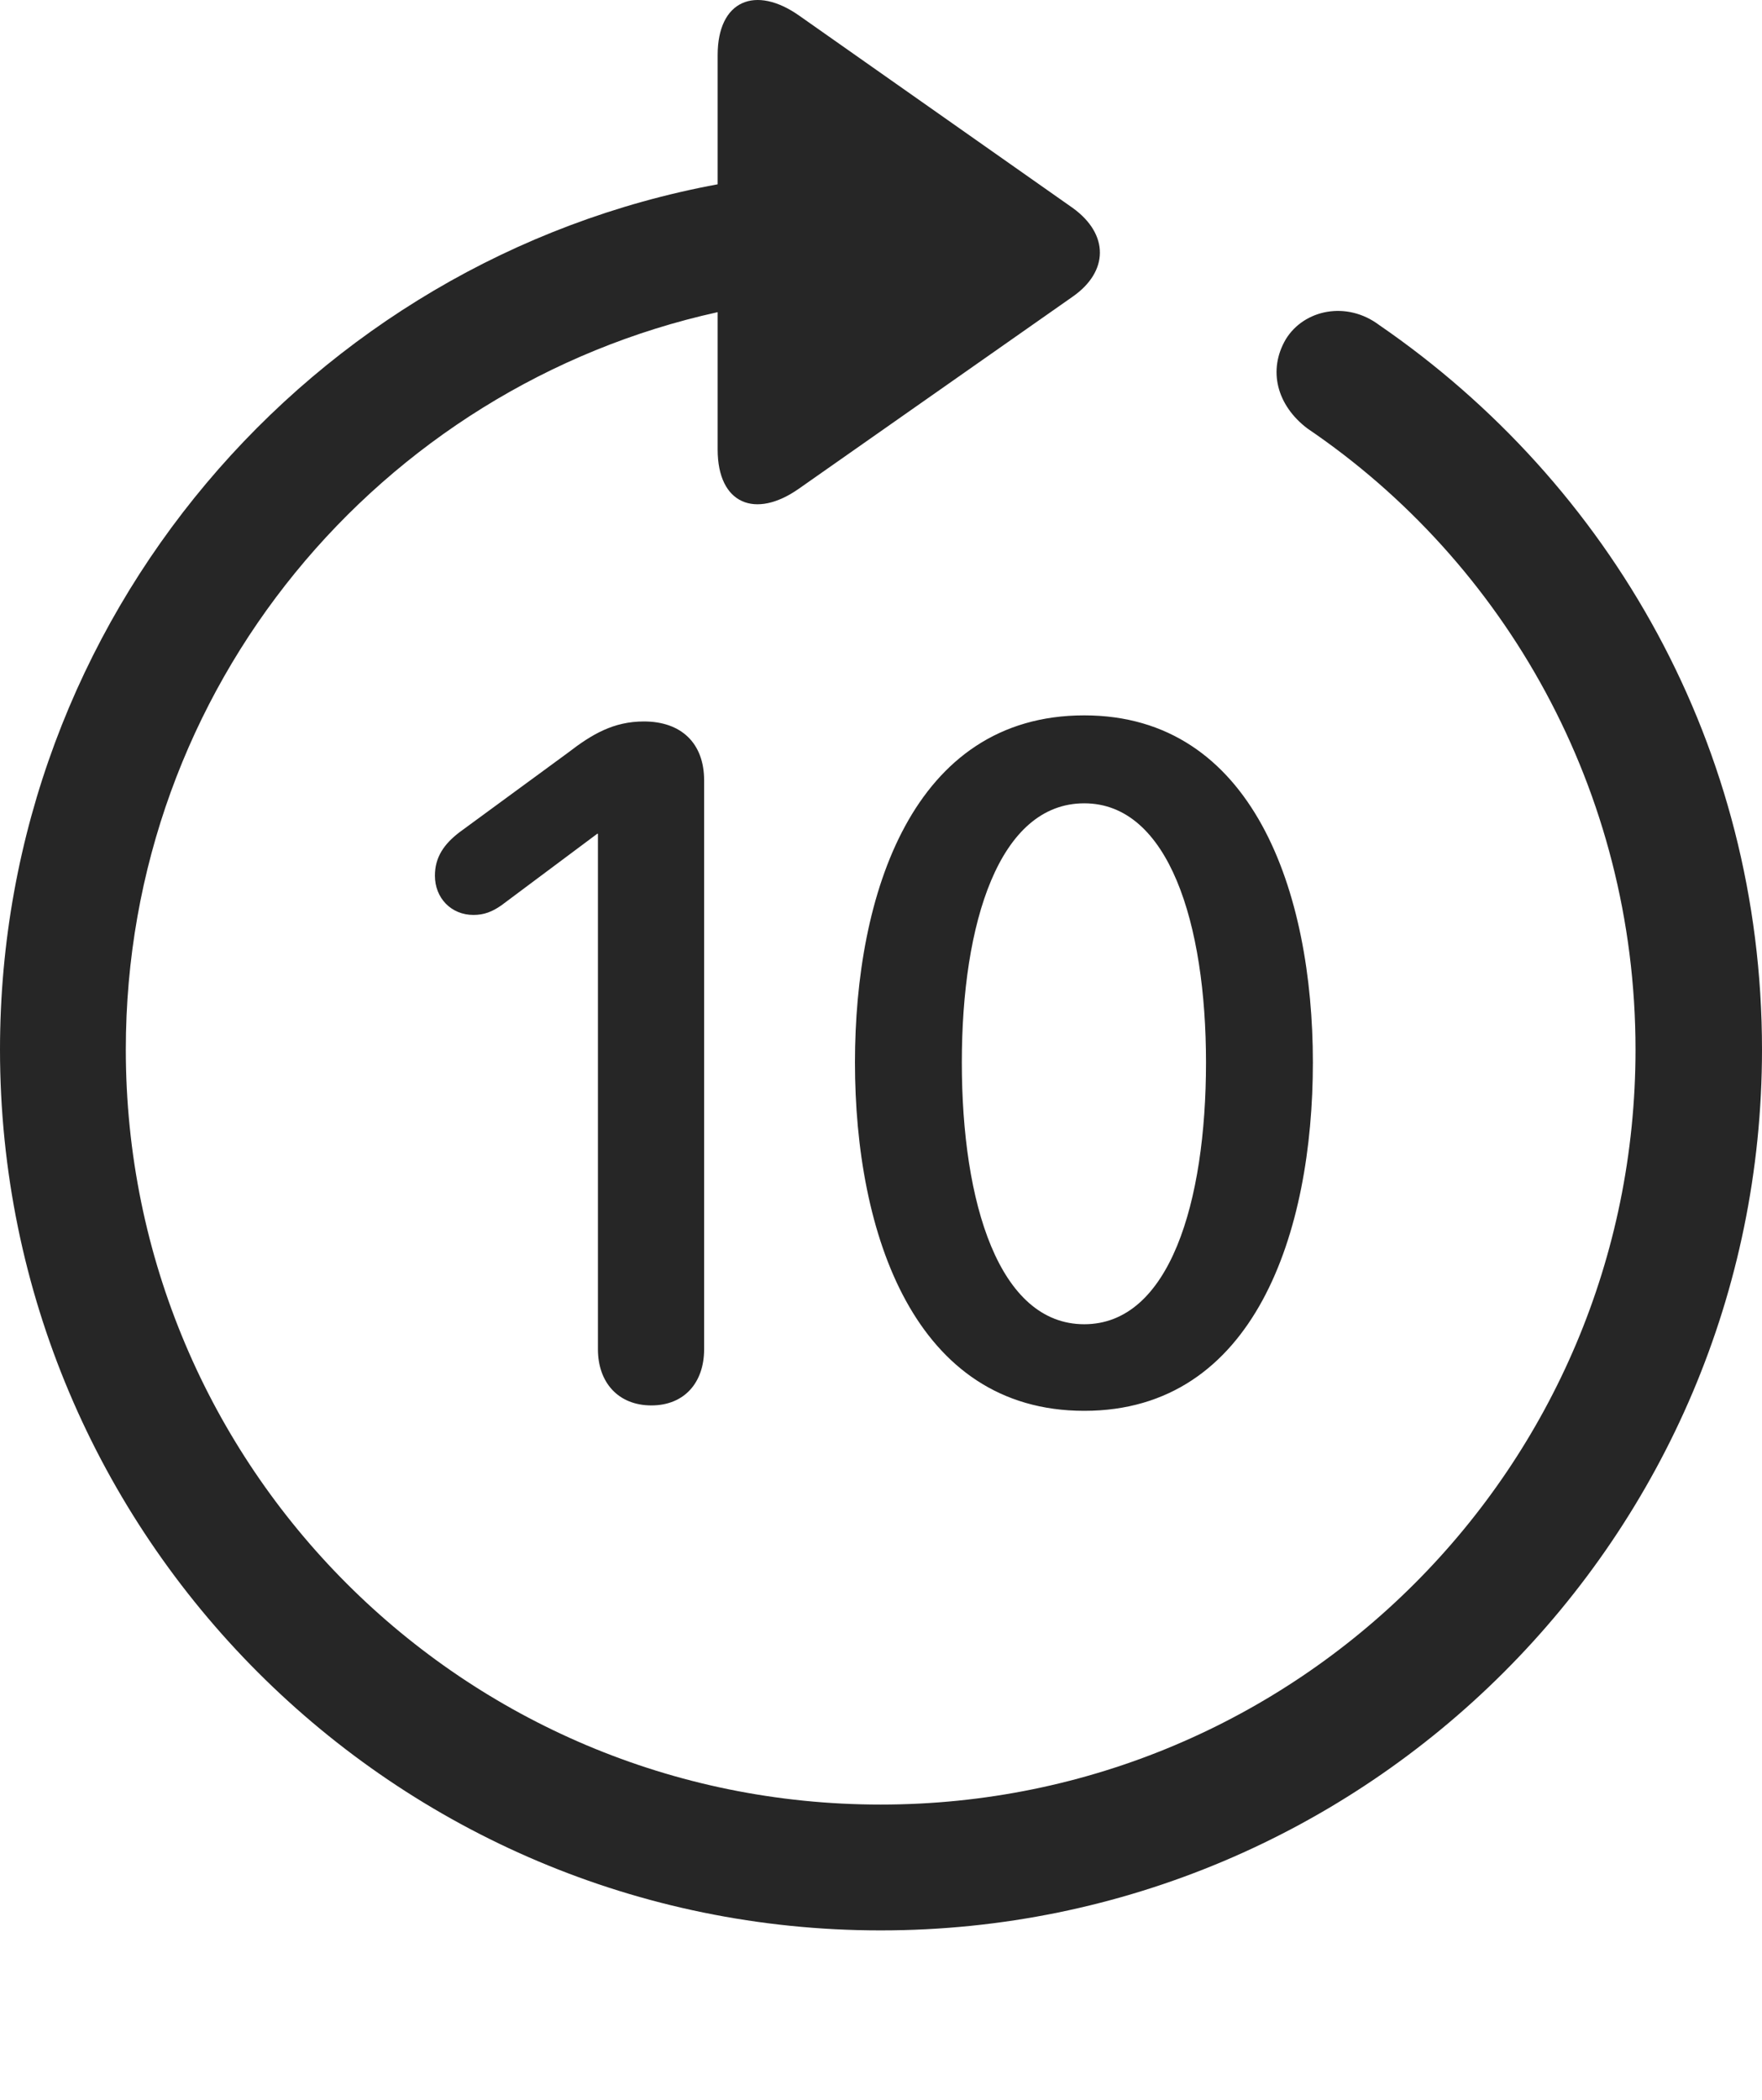 <?xml version="1.0" encoding="UTF-8"?>
<!--Generator: Apple Native CoreSVG 326-->
<!DOCTYPE svg
PUBLIC "-//W3C//DTD SVG 1.1//EN"
       "http://www.w3.org/Graphics/SVG/1.1/DTD/svg11.dtd">
<svg version="1.1" xmlns="http://www.w3.org/2000/svg" xmlns:xlink="http://www.w3.org/1999/xlink" viewBox="0 0 651.25 775.962">
 <g>
  <rect height="775.962" opacity="0" width="651.25" x="0" y="0"/>
  <path d="M325.5 713.356C505.25 713.356 651.25 567.606 651.25 387.856C651.25 276.106 595.25 178.856 509.75 120.106C497.75 111.106 482 114.356 475.25 125.356C468.5 136.856 472 149.856 483.25 158.356C556.25 207.856 604.5 292.106 604.5 387.856C604.5 542.106 479.75 666.856 325.5 666.856C171.25 666.856 46.5 542.106 46.5 387.856C46.5 253.856 140.5 142.856 265.25 115.356L265.25 166.106C265.25 186.356 279.25 191.856 295.25 180.606L396.5 109.606C409.75 100.356 410 86.606 396.5 76.856L295.5 5.856C279.25-5.644 265.25 0.106 265.25 20.356L265.25 68.106C115 95.856 0 228.356 0 387.856C0 567.606 145.75 713.356 325.5 713.356Z" fill="black" fill-opacity="0.85"/>
  <path d="M240.75 519.356C253 519.356 260.25 510.856 260.25 498.606L260.25 288.356C260.25 274.606 251.75 266.606 238 266.606C226.75 266.606 218.75 271.356 210 278.106L169.75 307.606C164.25 311.856 160.75 316.606 160.75 323.606C160.75 331.856 166.75 338.106 175 338.106C179 338.106 182 336.856 185.25 334.606L220.75 308.106L221 308.106L221 498.606C221 510.856 228.5 519.356 240.75 519.356ZM400.75 521.356C463.75 521.356 485.25 455.356 485.25 392.606C485.25 329.856 463.25 264.356 400.75 264.356C337.25 264.356 316 330.606 316 392.606C316 455.856 338 521.356 400.75 521.356ZM400.75 489.356C369.25 489.356 355.5 444.606 355.5 392.606C355.5 341.106 369.25 296.856 400.75 296.856C432 296.856 445.75 341.356 445.75 392.606C445.75 444.356 432.25 489.356 400.75 489.356Z" fill="black" fill-opacity="0.85"/>
 </g>
</svg>
